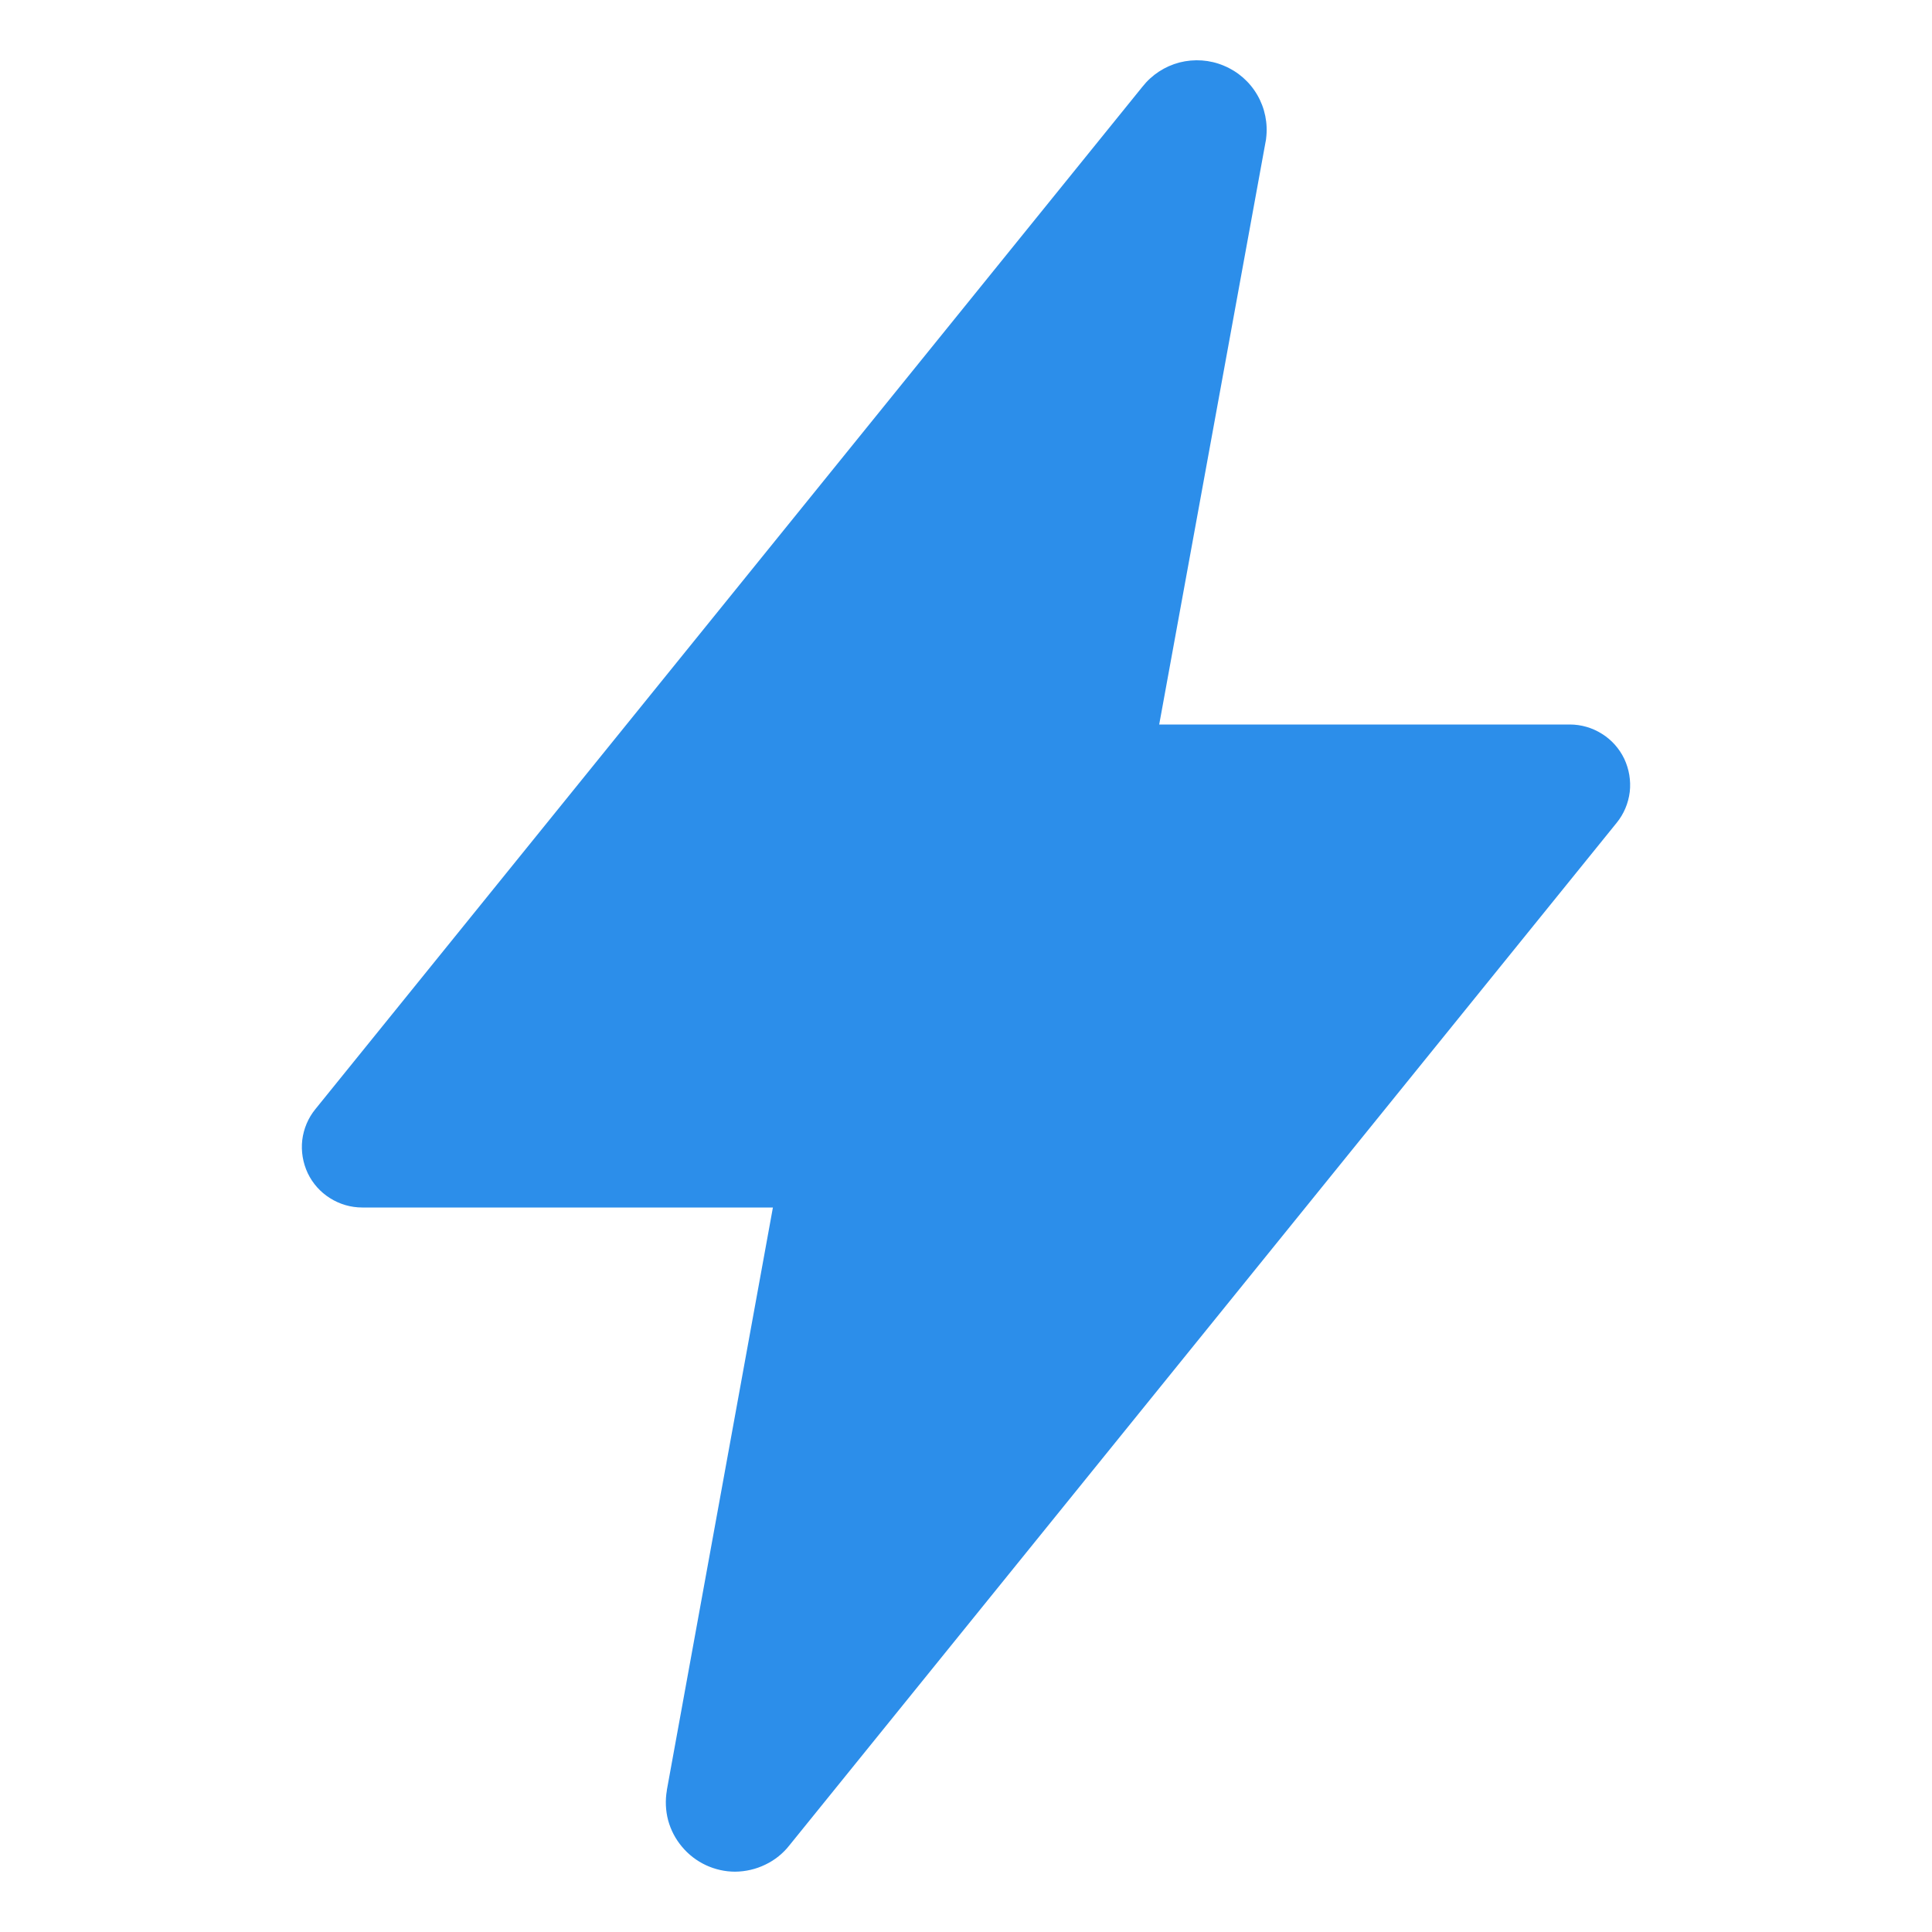 <svg width="18" height="18" viewBox="0 0 18 18" fill="none" xmlns="http://www.w3.org/2000/svg">
<path d="M6.849 17.438C6.755 17.438 6.662 17.417 6.576 17.377C6.491 17.337 6.415 17.279 6.355 17.207C6.294 17.135 6.25 17.051 6.225 16.96C6.201 16.869 6.197 16.773 6.213 16.681V16.677L7.201 11.25H3.375C3.269 11.25 3.165 11.22 3.075 11.163C2.985 11.107 2.913 11.026 2.867 10.93C2.822 10.834 2.804 10.727 2.816 10.622C2.829 10.516 2.871 10.416 2.938 10.334L10.643 0.809C10.731 0.697 10.852 0.618 10.989 0.582C11.127 0.547 11.272 0.557 11.402 0.612C11.533 0.666 11.643 0.762 11.714 0.885C11.785 1.007 11.814 1.15 11.796 1.291C11.796 1.301 11.793 1.311 11.791 1.322L10.8 6.75H14.625C14.731 6.75 14.835 6.78 14.925 6.837C15.015 6.893 15.087 6.974 15.133 7.07C15.178 7.166 15.196 7.273 15.184 7.378C15.171 7.484 15.129 7.584 15.062 7.666L7.356 17.191C7.296 17.268 7.219 17.33 7.131 17.372C7.043 17.415 6.947 17.437 6.849 17.438Z" fill="#2C8EEA"/>
</svg>
